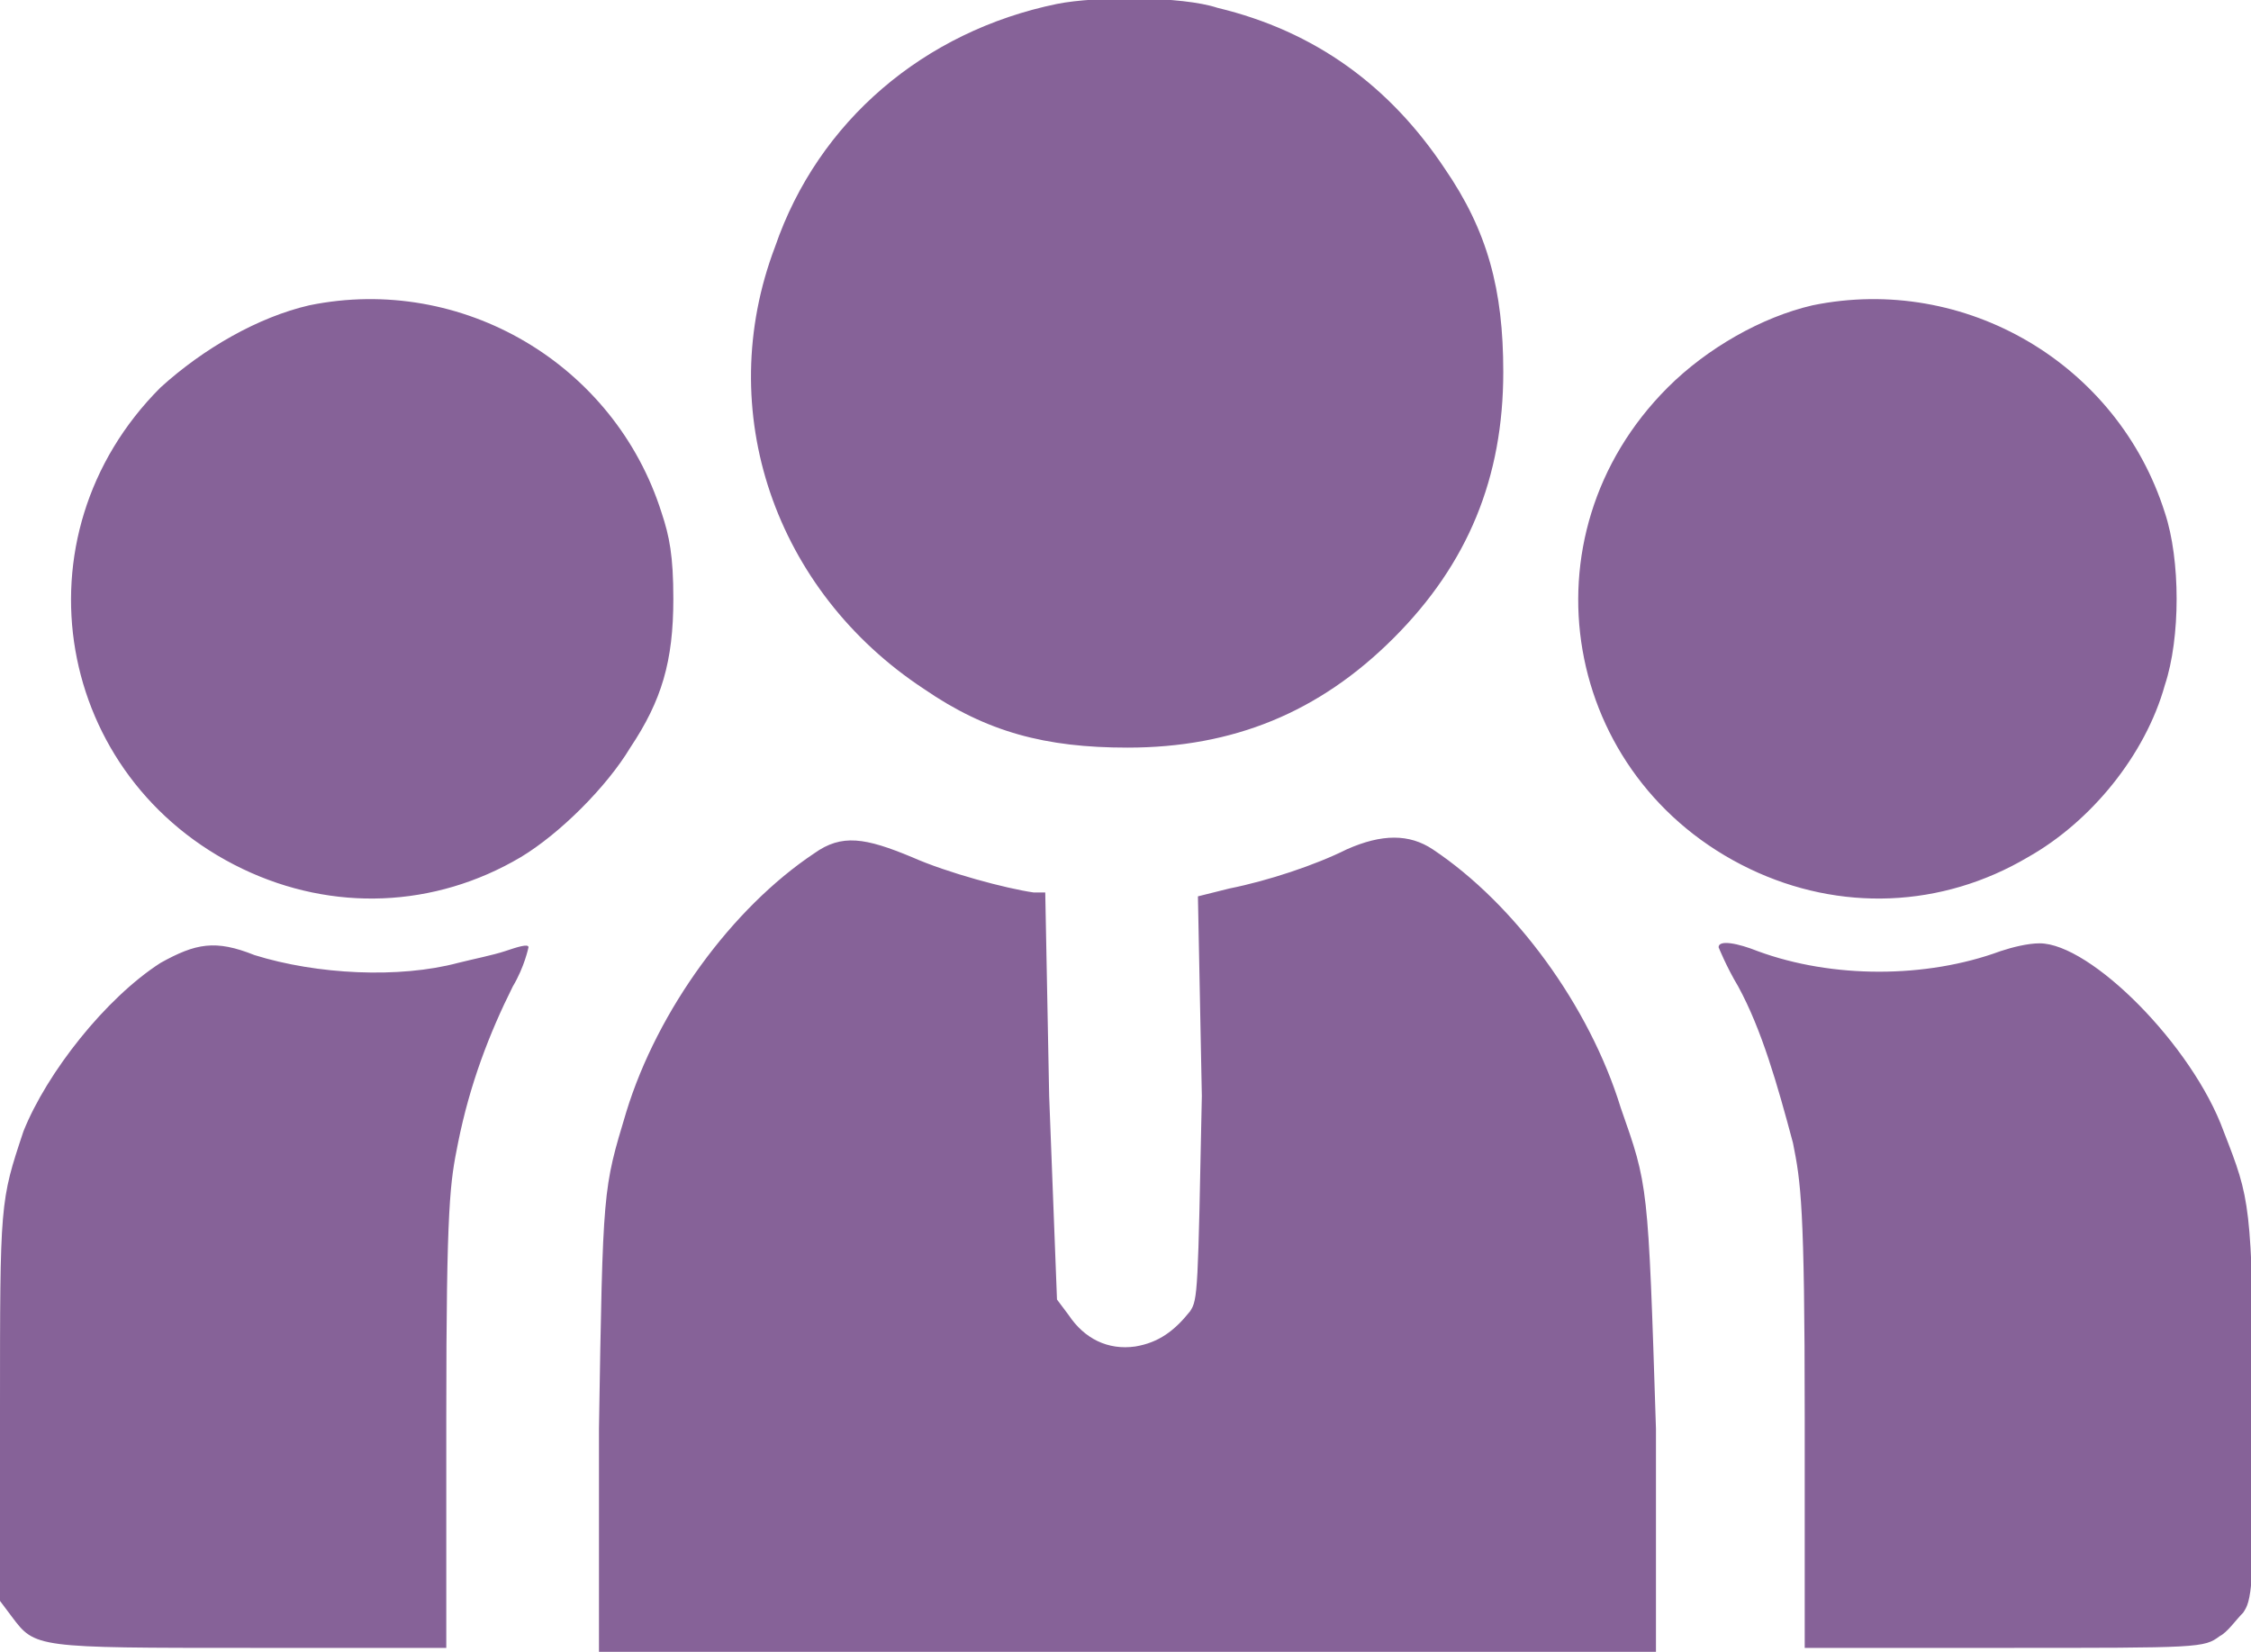 <?xml version="1.0" encoding="utf-8"?>
<!-- Generator: Adobe Illustrator 21.1.0, SVG Export Plug-In . SVG Version: 6.00 Build 0)  -->
<svg version="1.1" id="Layer_1" xmlns="http://www.w3.org/2000/svg" xmlns:xlink="http://www.w3.org/1999/xlink" x="0px" y="0px"
	 width="57.5px" height="42.2px" viewBox="0 0 57.5 42.2" style="enable-background:new 0 0 57.5 42.2;" xml:space="preserve">
<style type="text/css">
	.st0{fill:#866298;}
</style>
<g>
	<g>
		<path class="st0" d="M23.6,17.6c1.6,1.1,3.1,1.5,5.2,1.5c2.7,0,4.9-0.9,6.8-2.8c1.9-1.9,2.8-4.1,2.8-6.8c0-2.1-0.4-3.6-1.5-5.2
			c-1.4-2.1-3.3-3.5-5.8-4.1c-0.9-0.3-3.1-0.3-4.1-0.1c-3.4,0.7-6.1,3-7.2,6.2C18.2,10.5,19.8,15.1,23.6,17.6z M17.2,15.3
			c0-1.1-0.1-1.6-0.3-2.2c-1.2-3.8-5.1-6.1-9-5.3C6.6,8.1,5.2,8.9,4.1,9.9c-3.8,3.8-2.7,10,2.1,12.3c2.3,1.1,4.9,1,7.1-0.3
			c1-0.6,2.2-1.8,2.8-2.8C16.9,17.9,17.2,16.9,17.2,15.3z M51.8,21.9c1.6-0.9,3-2.6,3.5-4.4c0.4-1.2,0.4-3.2,0-4.4
			c-1.2-3.8-5.1-6.1-9-5.3c-1.3,0.3-2.7,1.1-3.7,2.1c-3.8,3.8-2.7,10,2.1,12.3C47,23.3,49.6,23.2,51.8,21.9z M41.4,28.3
			c-0.8-2.6-2.7-5.2-4.8-6.6c-0.6-0.4-1.3-0.4-2.2,0c-0.8,0.4-2,0.8-3,1l-0.8,0.2L30.7,28c-0.1,5-0.1,5.2-0.3,5.5
			c-0.4,0.5-0.8,0.8-1.4,0.9c-0.7,0.1-1.3-0.2-1.7-0.8l-0.3-0.4L26.8,28l-0.1-5.2l-0.3,0c-0.7-0.1-2.2-0.5-3.1-0.9
			c-1.2-0.5-1.8-0.6-2.5-0.1c-2.1,1.4-4,4-4.8,6.6c-0.6,2-0.6,1.9-0.7,8.1l0,5.8h13.5h13.5l0-5.8C42.1,30.2,42.1,30.3,41.4,28.3z
			 M12.9,24.3c-0.3,0.1-0.8,0.2-1.2,0.3c-1.5,0.4-3.6,0.3-5.2-0.2c-1-0.4-1.5-0.3-2.4,0.2c-1.4,0.9-2.9,2.8-3.5,4.3
			C0,30.7,0,30.7,0,36v4.9l0.3,0.4c0.6,0.8,0.6,0.8,6.1,0.8h5l0-5.9c0-5.5,0.1-6,0.3-7c0.3-1.5,0.8-2.8,1.4-4c0.3-0.5,0.4-1,0.4-1
			C13.5,24.1,13.2,24.2,12.9,24.3z M56.8,28.9c-0.8-2.2-3.4-4.8-4.7-4.8c-0.3,0-0.7,0.1-1,0.2c-1.9,0.7-4.3,0.7-6.2,0
			c-0.5-0.2-1-0.3-1-0.1c0,0,0.2,0.5,0.5,1c0.6,1.1,1,2.5,1.4,4c0.2,1,0.3,1.6,0.3,7l0,5.9l5.1,0c5,0,5.1,0,5.5-0.3
			c0.2-0.1,0.4-0.4,0.6-0.6c0.2-0.3,0.3-0.5,0.3-5.3C57.5,30.7,57.5,30.7,56.8,28.9z"/>
	</g>
</g>
</svg>
